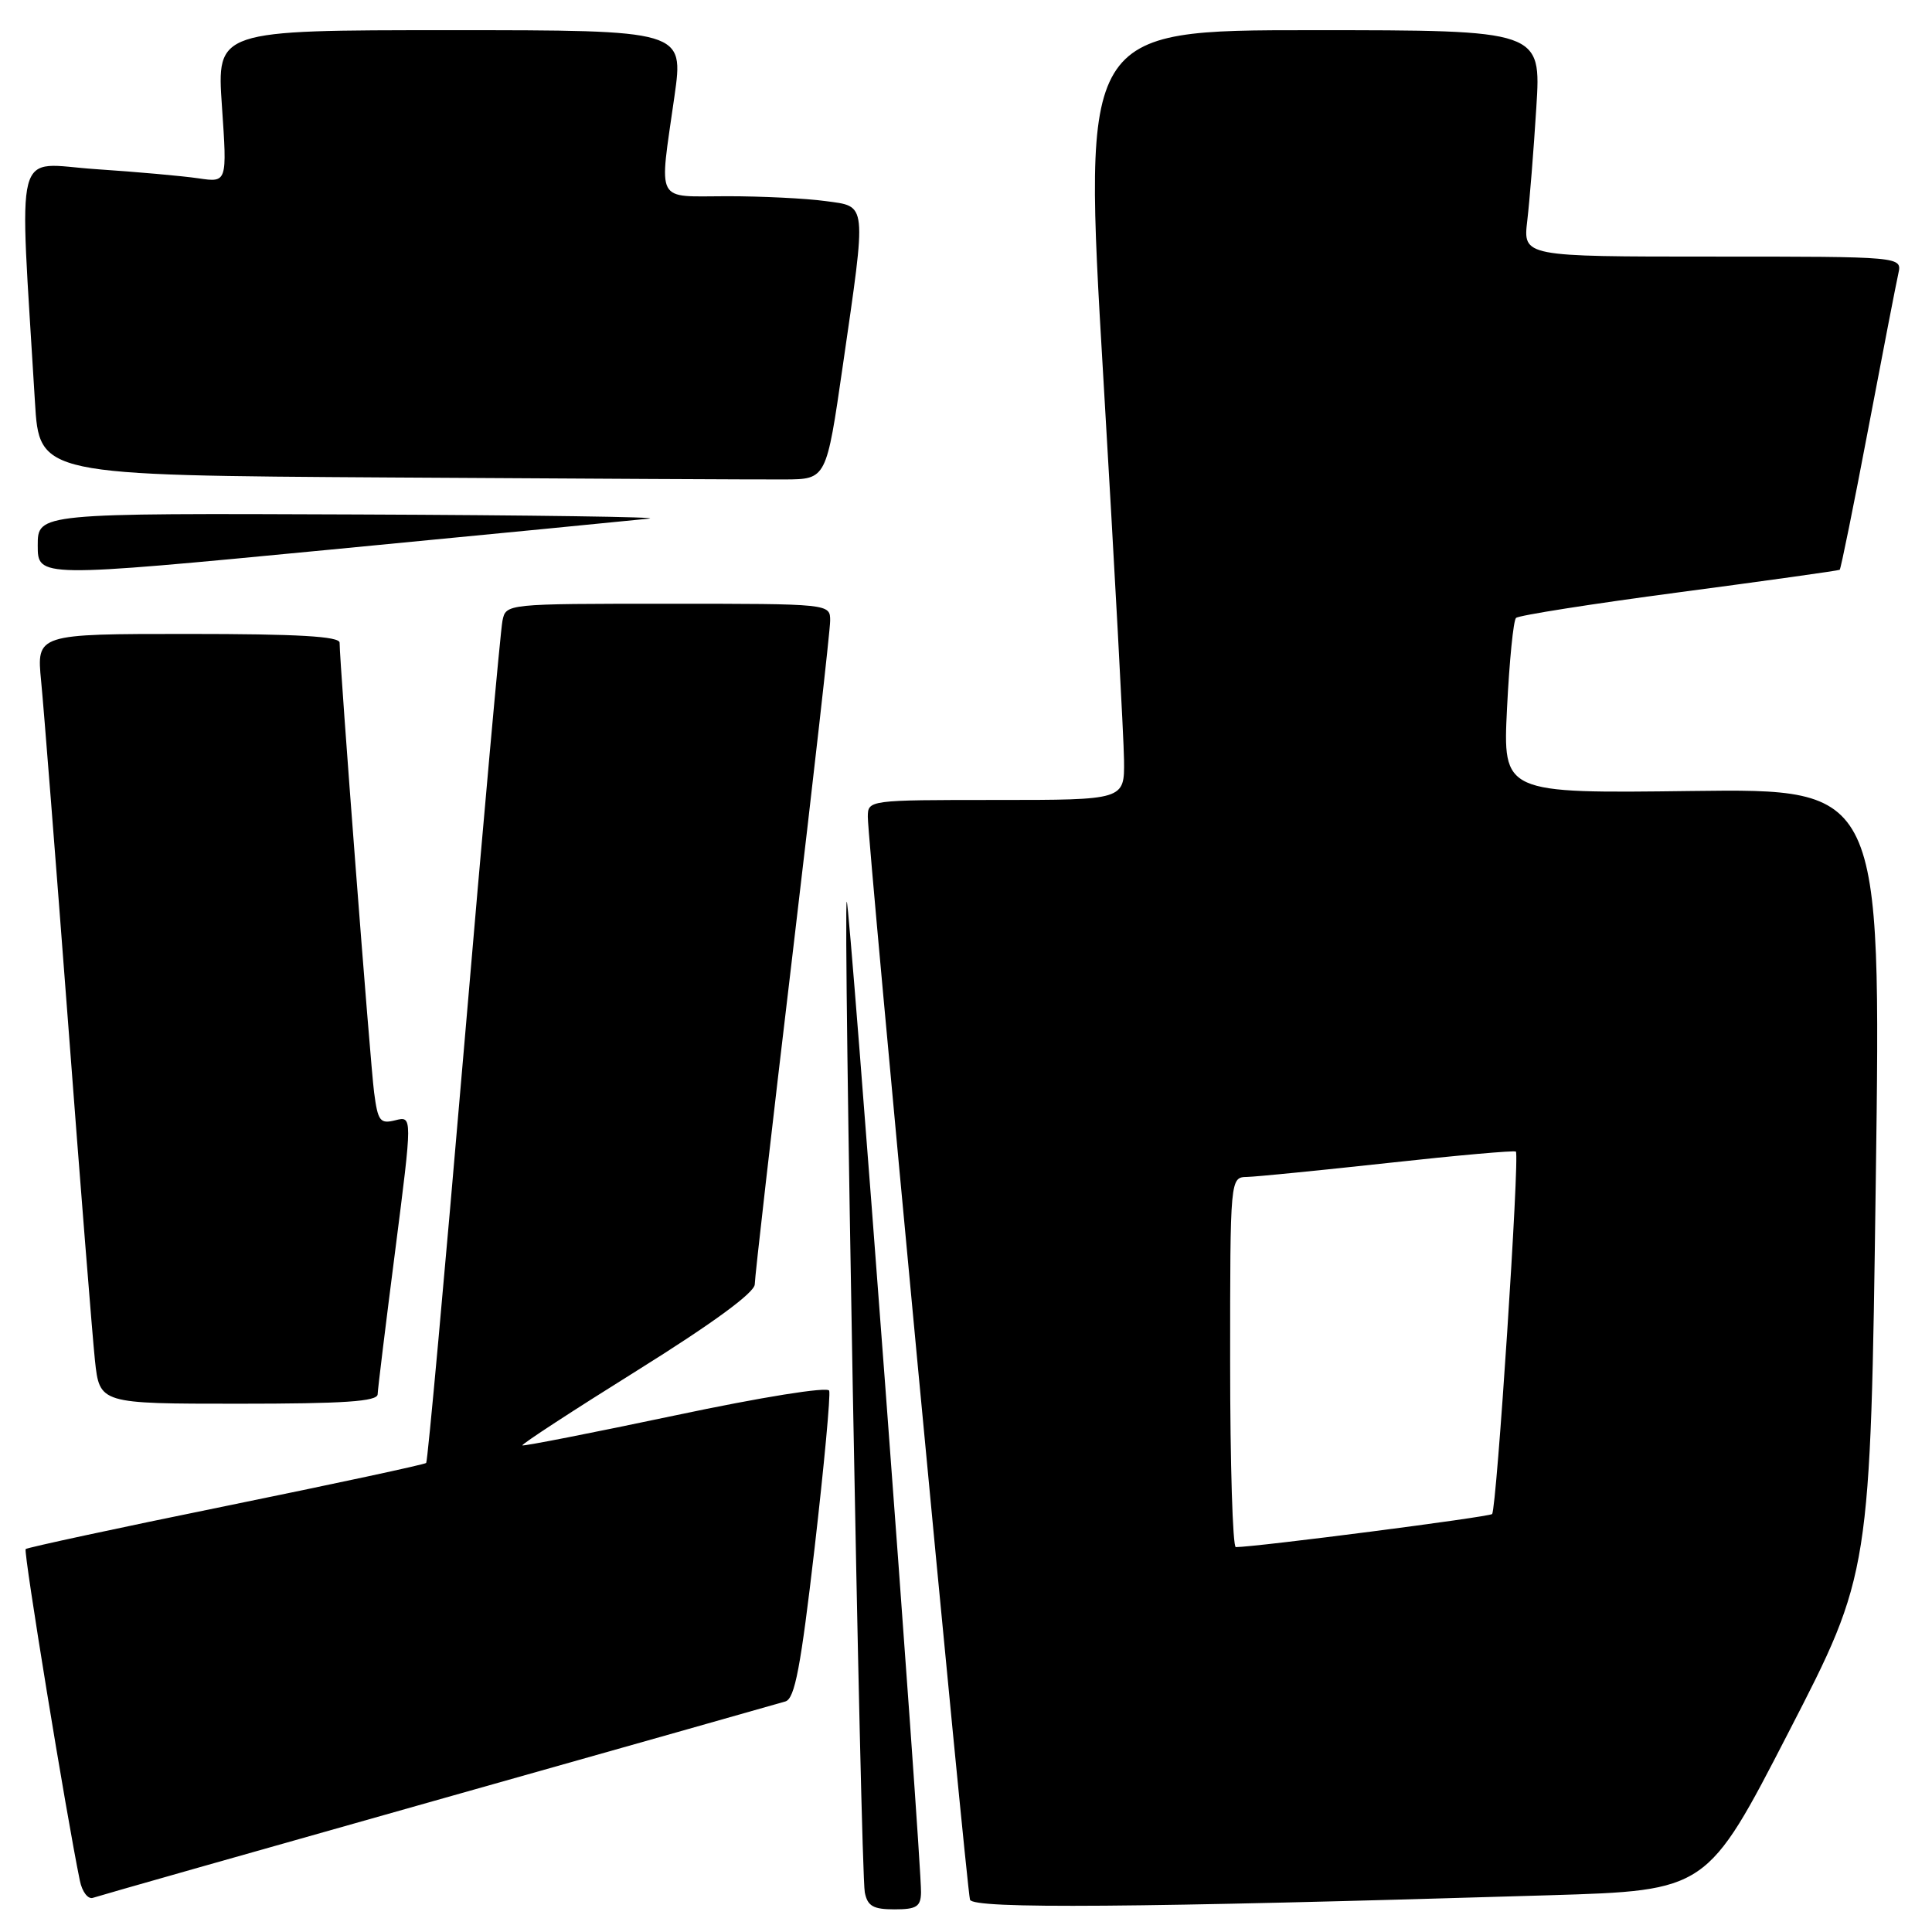 <?xml version="1.0" encoding="UTF-8" standalone="no"?>
<!DOCTYPE svg PUBLIC "-//W3C//DTD SVG 1.1//EN" "http://www.w3.org/Graphics/SVG/1.1/DTD/svg11.dtd" >
<svg xmlns="http://www.w3.org/2000/svg" xmlns:xlink="http://www.w3.org/1999/xlink" version="1.1" viewBox="0 0 256 256">
 <g >
 <path fill="currentColor"
d=" M 122.04 250.75 C 122.12 246.60 112.56 119.11 112.20 119.47 C 111.70 119.96 114.04 247.96 114.59 250.75 C 114.95 252.57 115.71 253.00 118.52 253.00 C 121.45 253.00 122.01 252.64 122.04 250.75 Z  M 205.34 251.13 C 226.19 250.50 226.19 250.50 237.01 229.50 C 247.84 208.50 247.84 208.50 248.55 156.50 C 249.26 104.50 249.26 104.50 224.20 104.81 C 199.13 105.13 199.13 105.13 199.69 93.81 C 200.00 87.59 200.53 82.22 200.88 81.88 C 201.22 81.54 210.95 80.01 222.50 78.48 C 234.05 76.95 243.62 75.61 243.77 75.50 C 243.92 75.38 245.62 67.01 247.54 56.89 C 249.46 46.78 251.26 37.49 251.54 36.25 C 252.04 34.00 252.04 34.00 226.93 34.00 C 201.81 34.00 201.81 34.00 202.37 29.25 C 202.68 26.64 203.22 19.89 203.57 14.25 C 204.22 4.00 204.22 4.00 173.85 4.00 C 143.48 4.00 143.48 4.00 146.18 49.75 C 147.67 74.91 148.91 97.86 148.94 100.75 C 149.00 106.00 149.00 106.00 132.00 106.00 C 115.04 106.00 115.00 106.01 114.99 108.25 C 114.97 111.48 128.07 250.26 128.53 251.72 C 128.92 252.96 150.30 252.79 205.34 251.13 Z  M 58.00 238.49 C 82.48 231.58 103.21 225.71 104.07 225.45 C 105.32 225.08 106.10 220.94 107.94 205.10 C 109.20 194.17 110.07 184.79 109.87 184.27 C 109.66 183.72 100.92 185.12 89.50 187.54 C 78.50 189.86 69.37 191.65 69.22 191.52 C 69.06 191.38 75.93 186.90 84.47 181.57 C 94.49 175.31 100.00 171.27 100.01 170.18 C 100.01 169.26 102.26 149.60 105.01 126.50 C 107.75 103.40 110.00 83.49 110.00 82.25 C 110.00 80.00 110.00 80.00 88.52 80.00 C 67.05 80.00 67.04 80.00 66.58 82.25 C 66.32 83.49 64.02 109.02 61.47 139.00 C 58.91 168.98 56.67 193.66 56.47 193.85 C 56.28 194.05 44.35 196.61 29.95 199.55 C 15.56 202.48 3.61 205.06 3.40 205.26 C 3.08 205.58 8.78 240.46 10.58 249.19 C 10.88 250.68 11.67 251.70 12.32 251.47 C 12.97 251.24 33.52 245.40 58.00 238.49 Z  M 50.04 184.75 C 50.06 184.06 51.11 175.48 52.37 165.69 C 54.65 147.87 54.65 147.87 52.39 148.44 C 50.36 148.95 50.07 148.57 49.57 144.75 C 49.06 140.89 45.00 87.89 45.00 85.16 C 45.00 84.32 39.47 84.00 24.92 84.00 C 4.84 84.00 4.84 84.00 5.45 90.25 C 5.79 93.69 7.39 114.05 9.02 135.50 C 10.64 156.95 12.25 177.09 12.58 180.25 C 13.20 186.00 13.20 186.00 31.60 186.00 C 45.63 186.00 50.01 185.70 50.04 184.75 Z  M 86.00 68.72 C 87.92 68.51 70.49 68.26 47.25 68.17 C 5.00 68.00 5.00 68.00 5.00 72.27 C 5.00 76.55 5.00 76.55 43.75 72.83 C 65.06 70.78 84.08 68.93 86.00 68.72 Z  M 111.67 48.50 C 114.85 26.53 114.94 27.40 109.36 26.64 C 106.81 26.29 100.96 26.00 96.36 26.00 C 86.68 26.00 87.32 27.22 89.37 12.75 C 90.61 4.00 90.61 4.00 59.66 4.00 C 28.71 4.00 28.71 4.00 29.41 14.10 C 30.10 24.19 30.10 24.19 26.30 23.63 C 24.21 23.32 18.07 22.77 12.65 22.41 C 1.66 21.67 2.54 18.30 4.63 53.24 C 5.21 62.98 5.21 62.98 51.86 63.27 C 77.51 63.43 100.97 63.55 104.00 63.53 C 109.50 63.50 109.50 63.50 111.67 48.50 Z  M 163.00 180.50 C 163.00 156.00 163.00 156.00 165.25 155.95 C 166.49 155.92 174.93 155.08 184.00 154.09 C 193.07 153.09 200.66 152.42 200.86 152.59 C 201.39 153.03 198.31 200.03 197.71 200.62 C 197.32 201.01 166.56 204.98 163.75 205.00 C 163.34 205.00 163.00 193.97 163.00 180.50 Z "/>
</g>
</svg>